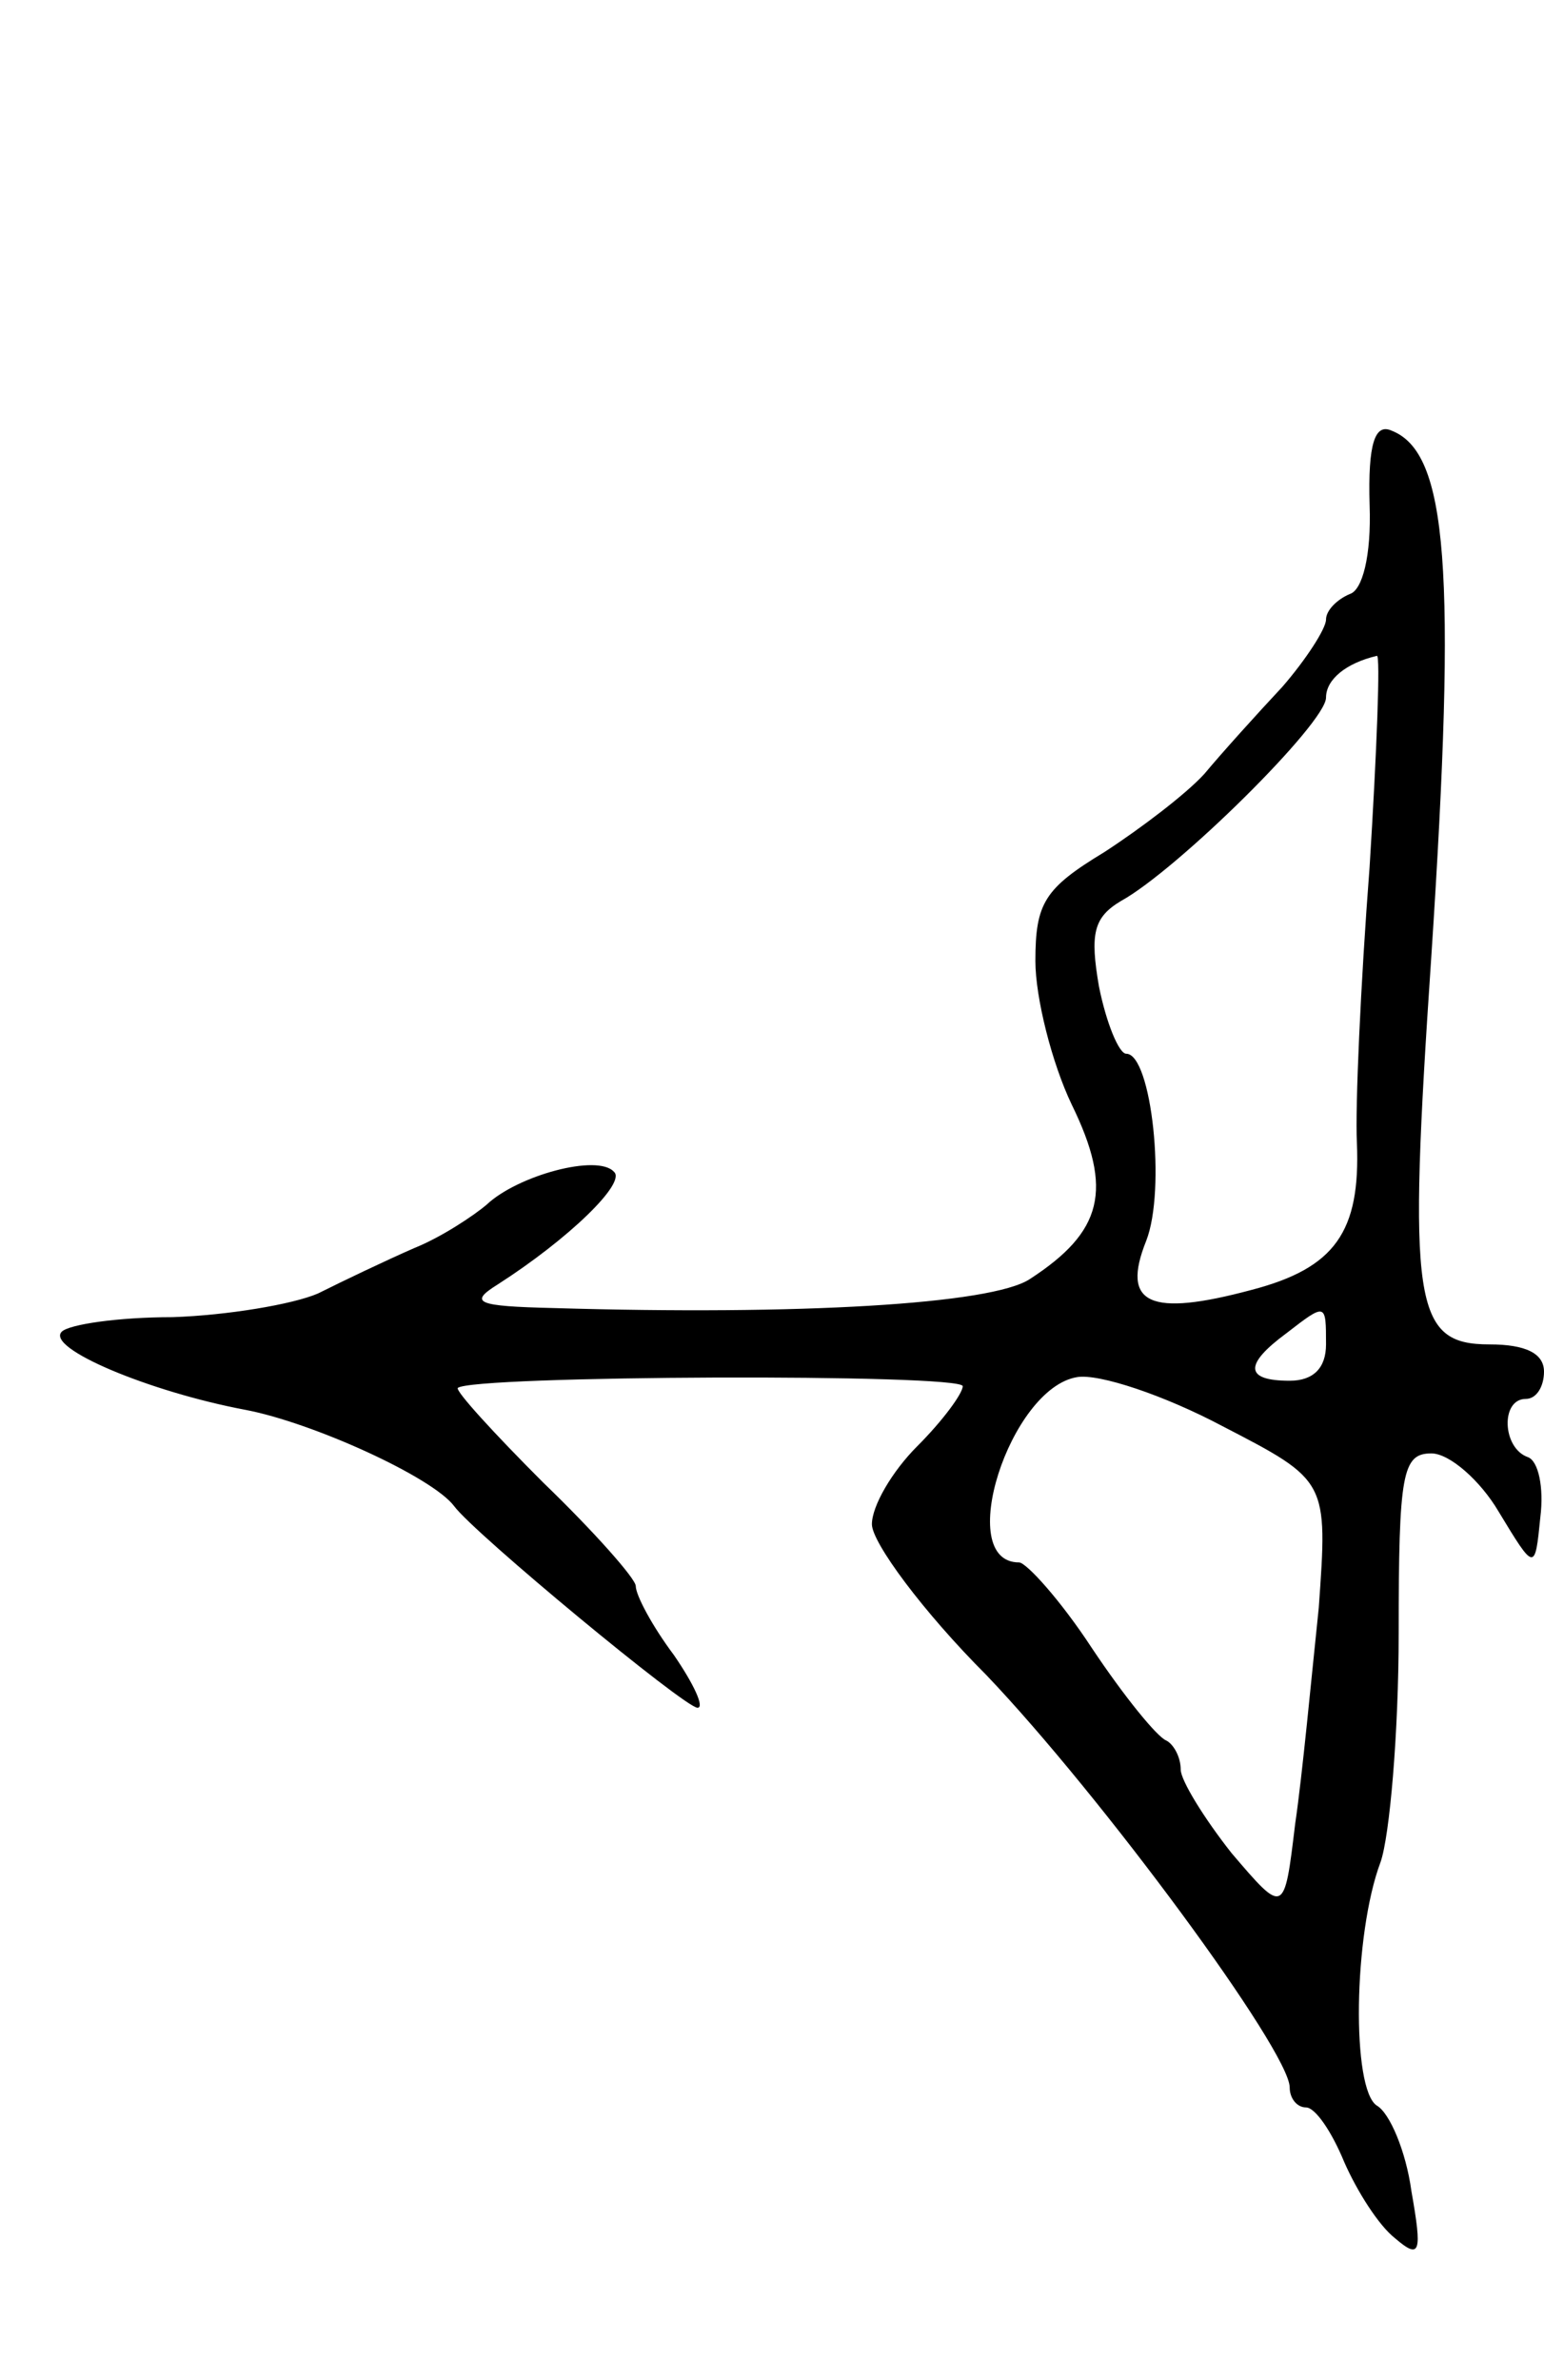 <svg version="1.0" xmlns="http://www.w3.org/2000/svg"
 width="85pt" height="131pt" viewBox="0 0 85 131"
 preserveAspectRatio="xMidYMid meet">
<g transform="translate(0,131) scale(0.1,-0.1)"
fill="#000000" stroke="none">
<path d="M754 1032 c1 -28 -4 -47 -11 -49 -7 -3 -13 -9 -13 -14 0 -5 -11 -22
-24 -37 -14 -15 -33 -36 -43 -48 -10 -11 -35 -30 -55 -43 -33 -20 -38 -28 -38
-60 0 -20 9 -56 20 -79 23 -47 17 -70 -23 -96 -21 -14 -128 -20 -262 -16 -43
1 -47 3 -31 13 39 25 71 56 64 62 -9 10 -53 -2 -70 -18 -7 -6 -25 -18 -40 -24
-16 -7 -39 -18 -53 -25 -14 -6 -50 -12 -80 -13 -30 0 -57 -4 -61 -8 -9 -9 48
-33 101 -43 37 -7 103 -37 115 -53 11 -15 127 -111 134 -111 4 0 -2 13 -13 29
-12 16 -21 33 -21 38 0 4 -23 30 -51 57 -27 27 -48 50 -47 52 7 7 278 8 278 1
0 -4 -11 -19 -25 -33 -14 -14 -25 -33 -25 -43 0 -10 28 -48 63 -83 63 -66 167
-207 167 -227 0 -6 4 -11 9 -11 5 0 14 -13 21 -30 7 -16 19 -35 28 -42 14 -12
15 -8 9 26 -3 22 -12 43 -19 47 -14 9 -13 94 2 134 5 14 10 71 10 126 0 88 2
99 18 99 10 0 27 -15 37 -32 20 -33 20 -33 23 -3 2 16 -1 31 -7 33 -14 5 -15
32 -1 32 6 0 10 7 10 15 0 10 -10 15 -30 15 -42 0 -45 22 -32 214 14 213 9
277 -22 289 -9 4 -13 -7 -12 -41z m0 -199 c-5 -65 -8 -133 -7 -152 2 -49 -12
-69 -58 -81 -56 -15 -72 -8 -58 27 11 28 3 103 -11 103 -4 0 -11 17 -15 37 -5
29 -3 38 12 47 31 17 113 98 113 112 0 10 11 19 28 23 2 1 0 -52 -4 -116z
m-24 -263 c0 -13 -7 -20 -20 -20 -25 0 -25 9 -2 26 22 17 22 17 22 -6z m-4
-145 c-4 -38 -9 -92 -13 -119 -6 -50 -6 -50 -35 -16 -15 19 -28 40 -28 46 0 7
-4 14 -8 16 -5 2 -23 24 -41 51 -17 26 -36 47 -40 47 -36 0 -5 96 32 102 12 2
48 -10 80 -27 58 -30 58 -30 53 -100z"/>
</g>
</svg>
